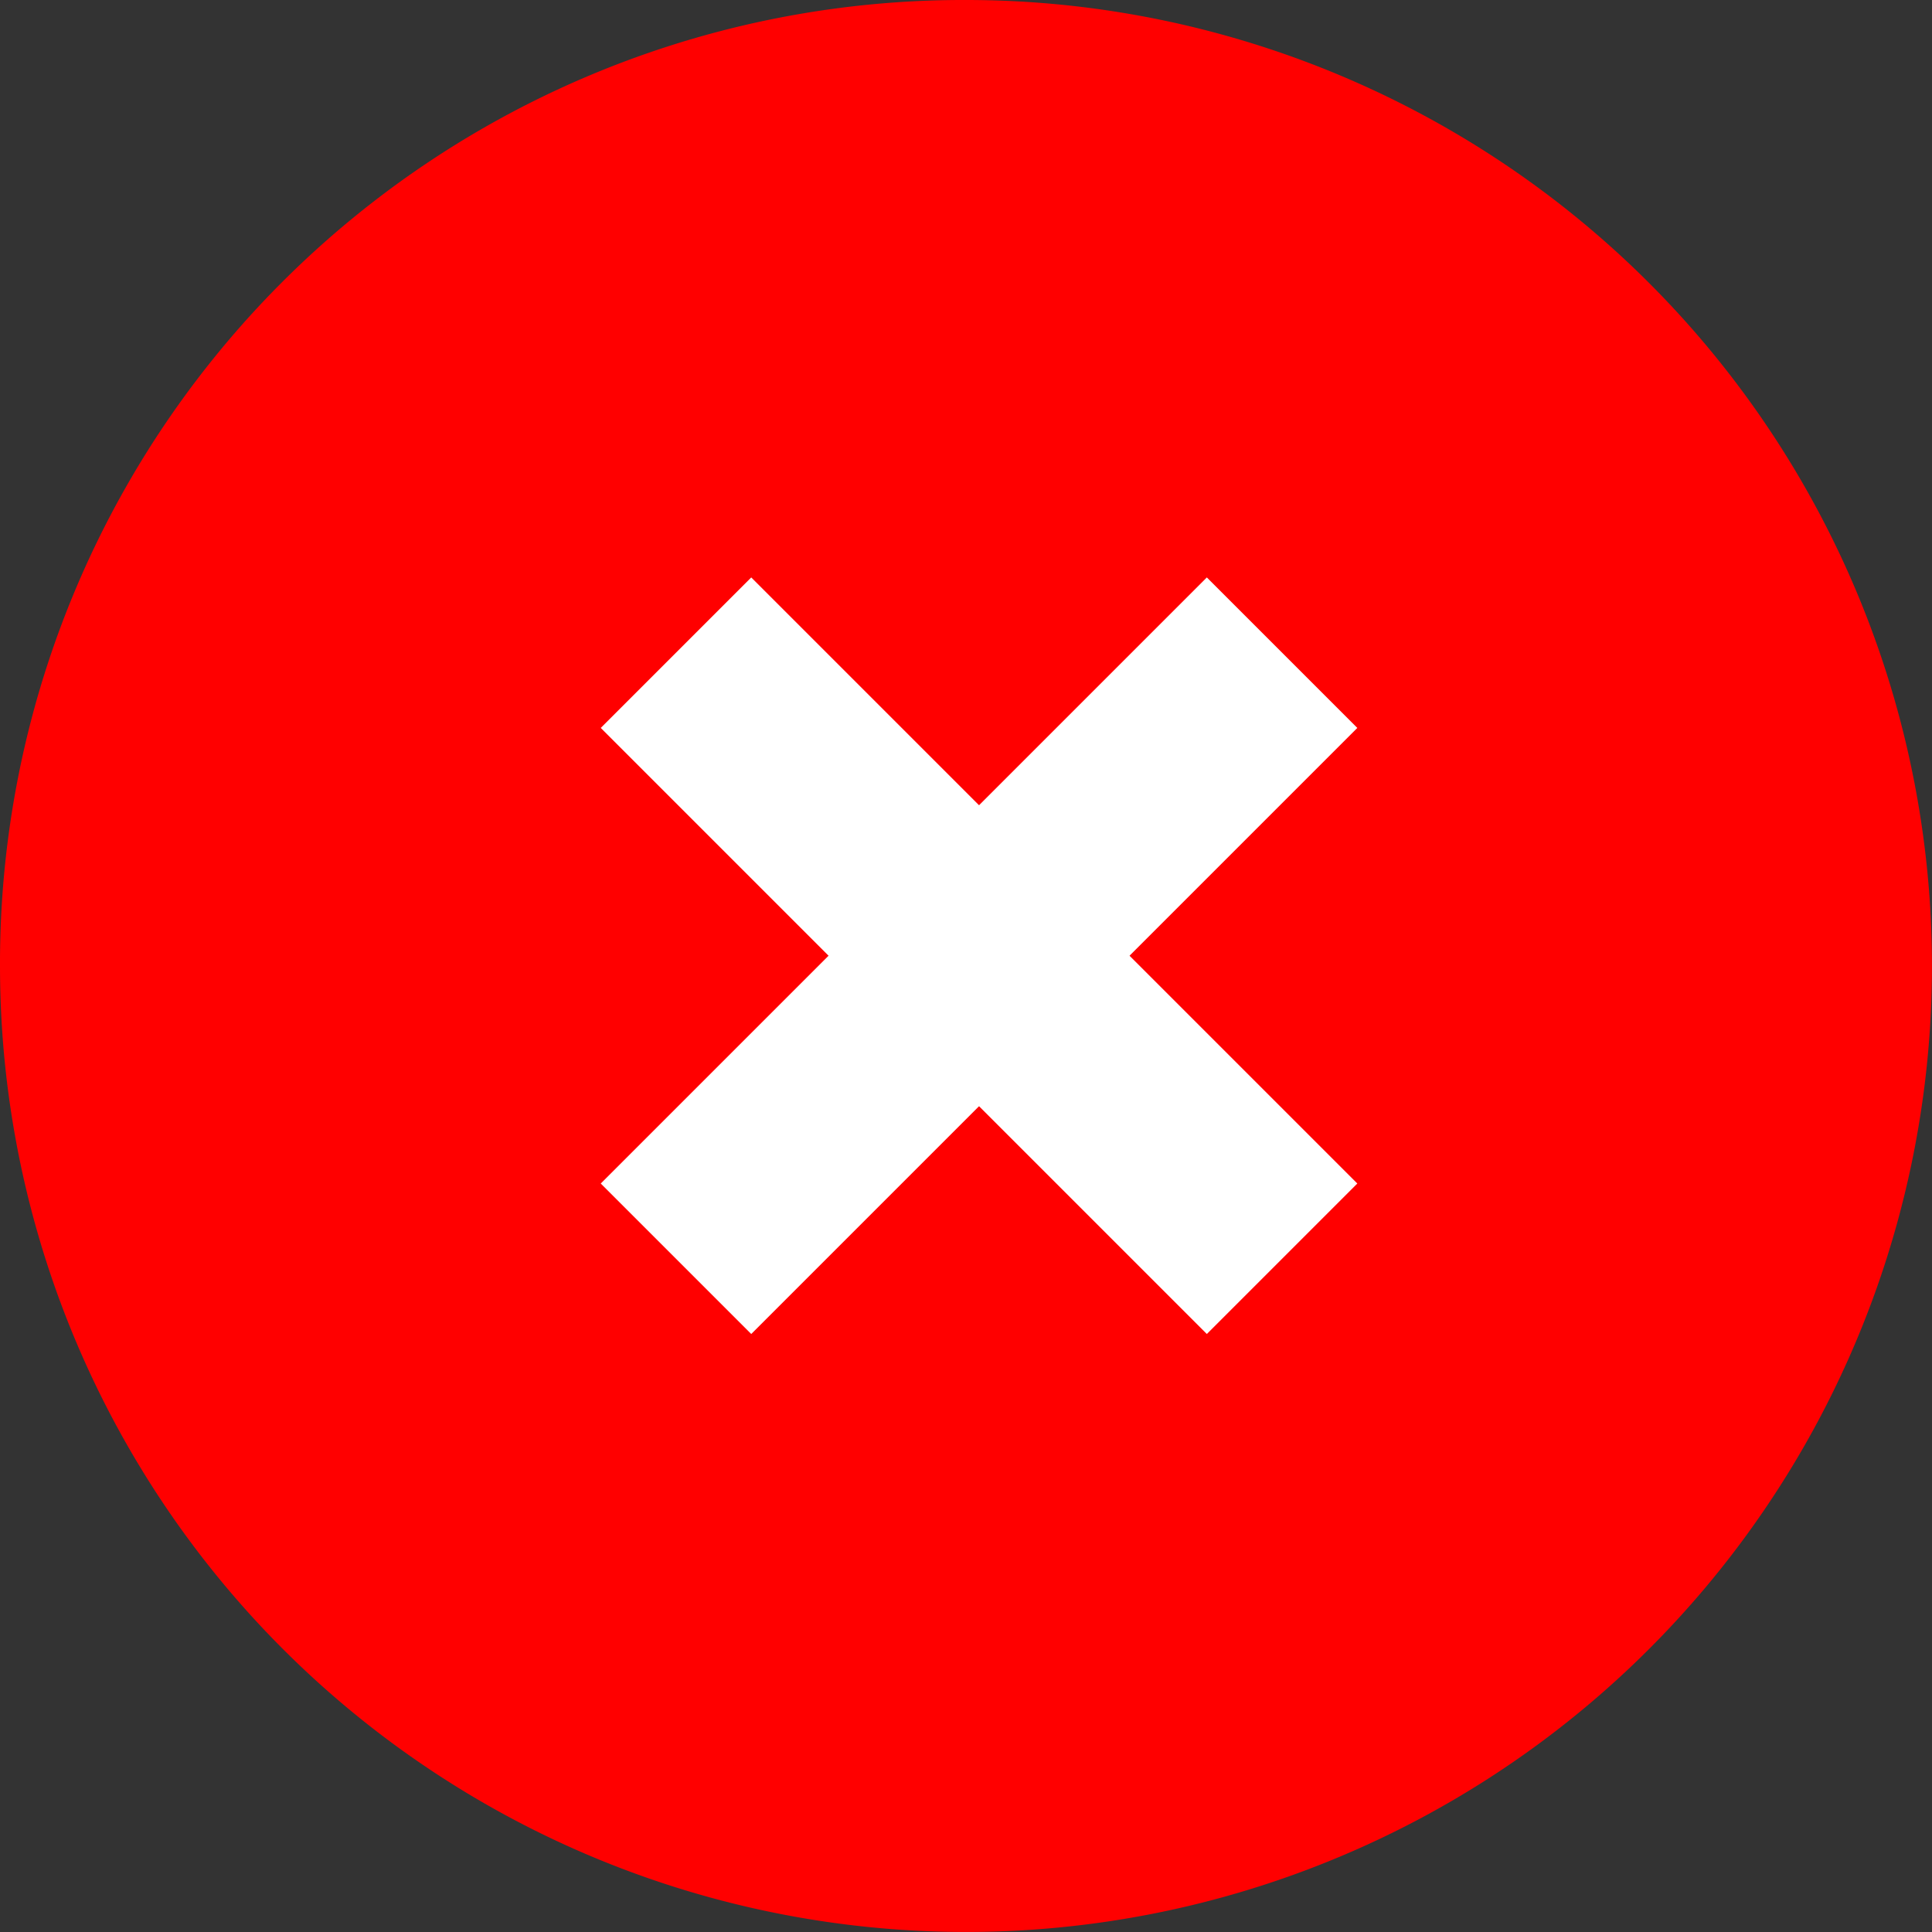 <svg id="error" xmlns="http://www.w3.org/2000/svg" width="63.547" height="63.547" viewBox="0 0 63.547 63.547">
  <rect x="0" y="0" width="63.547" height="63.547" fill="#333333" stroke="none"/>
  <path id="Path_12349" data-name="Path 12349" d="M1217.921,478.112a31.773,31.773,0,1,1-31.774,31.774h0a31.683,31.683,0,0,1,31.593-31.774Z" transform="translate(-1186.147 -478.112)" fill="red"/>
  <g id="Group_3419" data-name="Group 3419" transform="translate(22.235 21.468)">
    <line id="Line_533" data-name="Line 533" x1="19.935" y2="19.935" fill="none" stroke="#fff" stroke-width="7"/>
    <line id="Line_534" data-name="Line 534" x1="19.935" y2="19.935" transform="translate(19.935) rotate(90)" fill="none" stroke="#fff" stroke-width="7"/>
  </g>
</svg>
